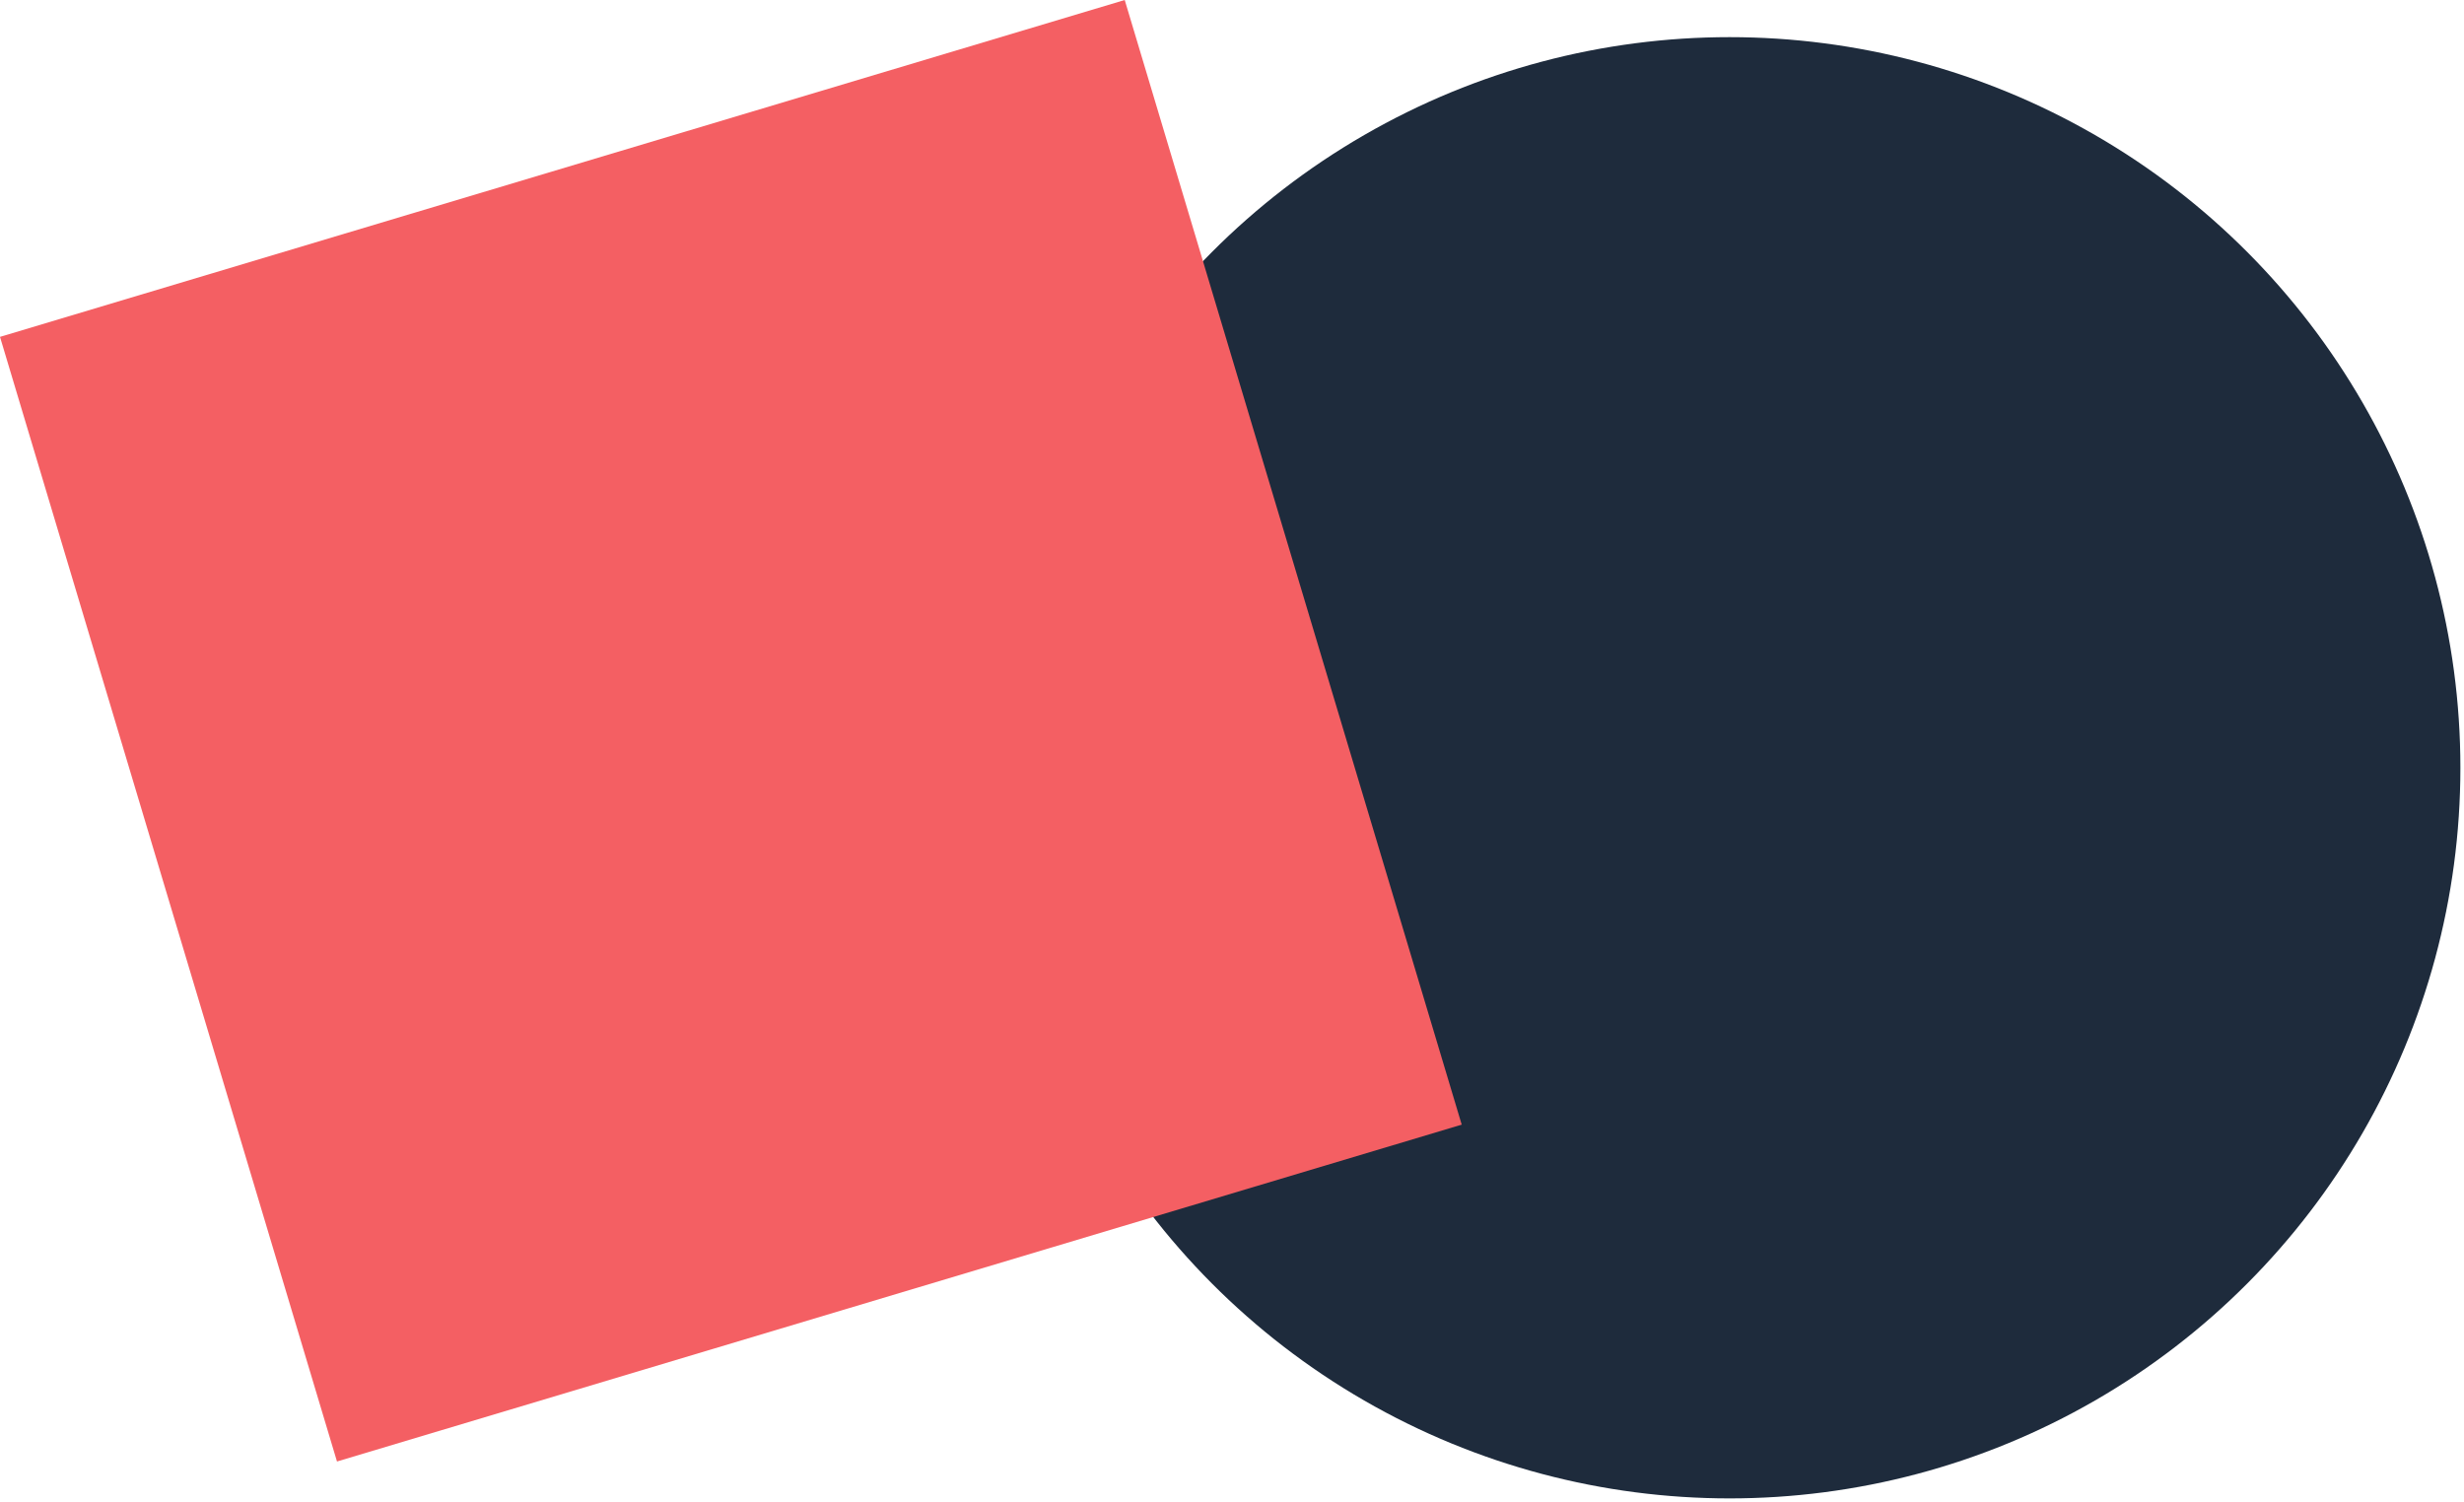 <svg width="597" height="364" viewBox="0 0 597 364" fill="none" xmlns="http://www.w3.org/2000/svg">
<ellipse cx="419.063" cy="186.03" rx="177.063" ry="177.03" fill="#1E2B3C"/>
<path d="M272.508 0L354.156 272.498L81.647 354.119L-0.001 81.621L272.508 0Z" fill="#F45F63"/>
</svg>
